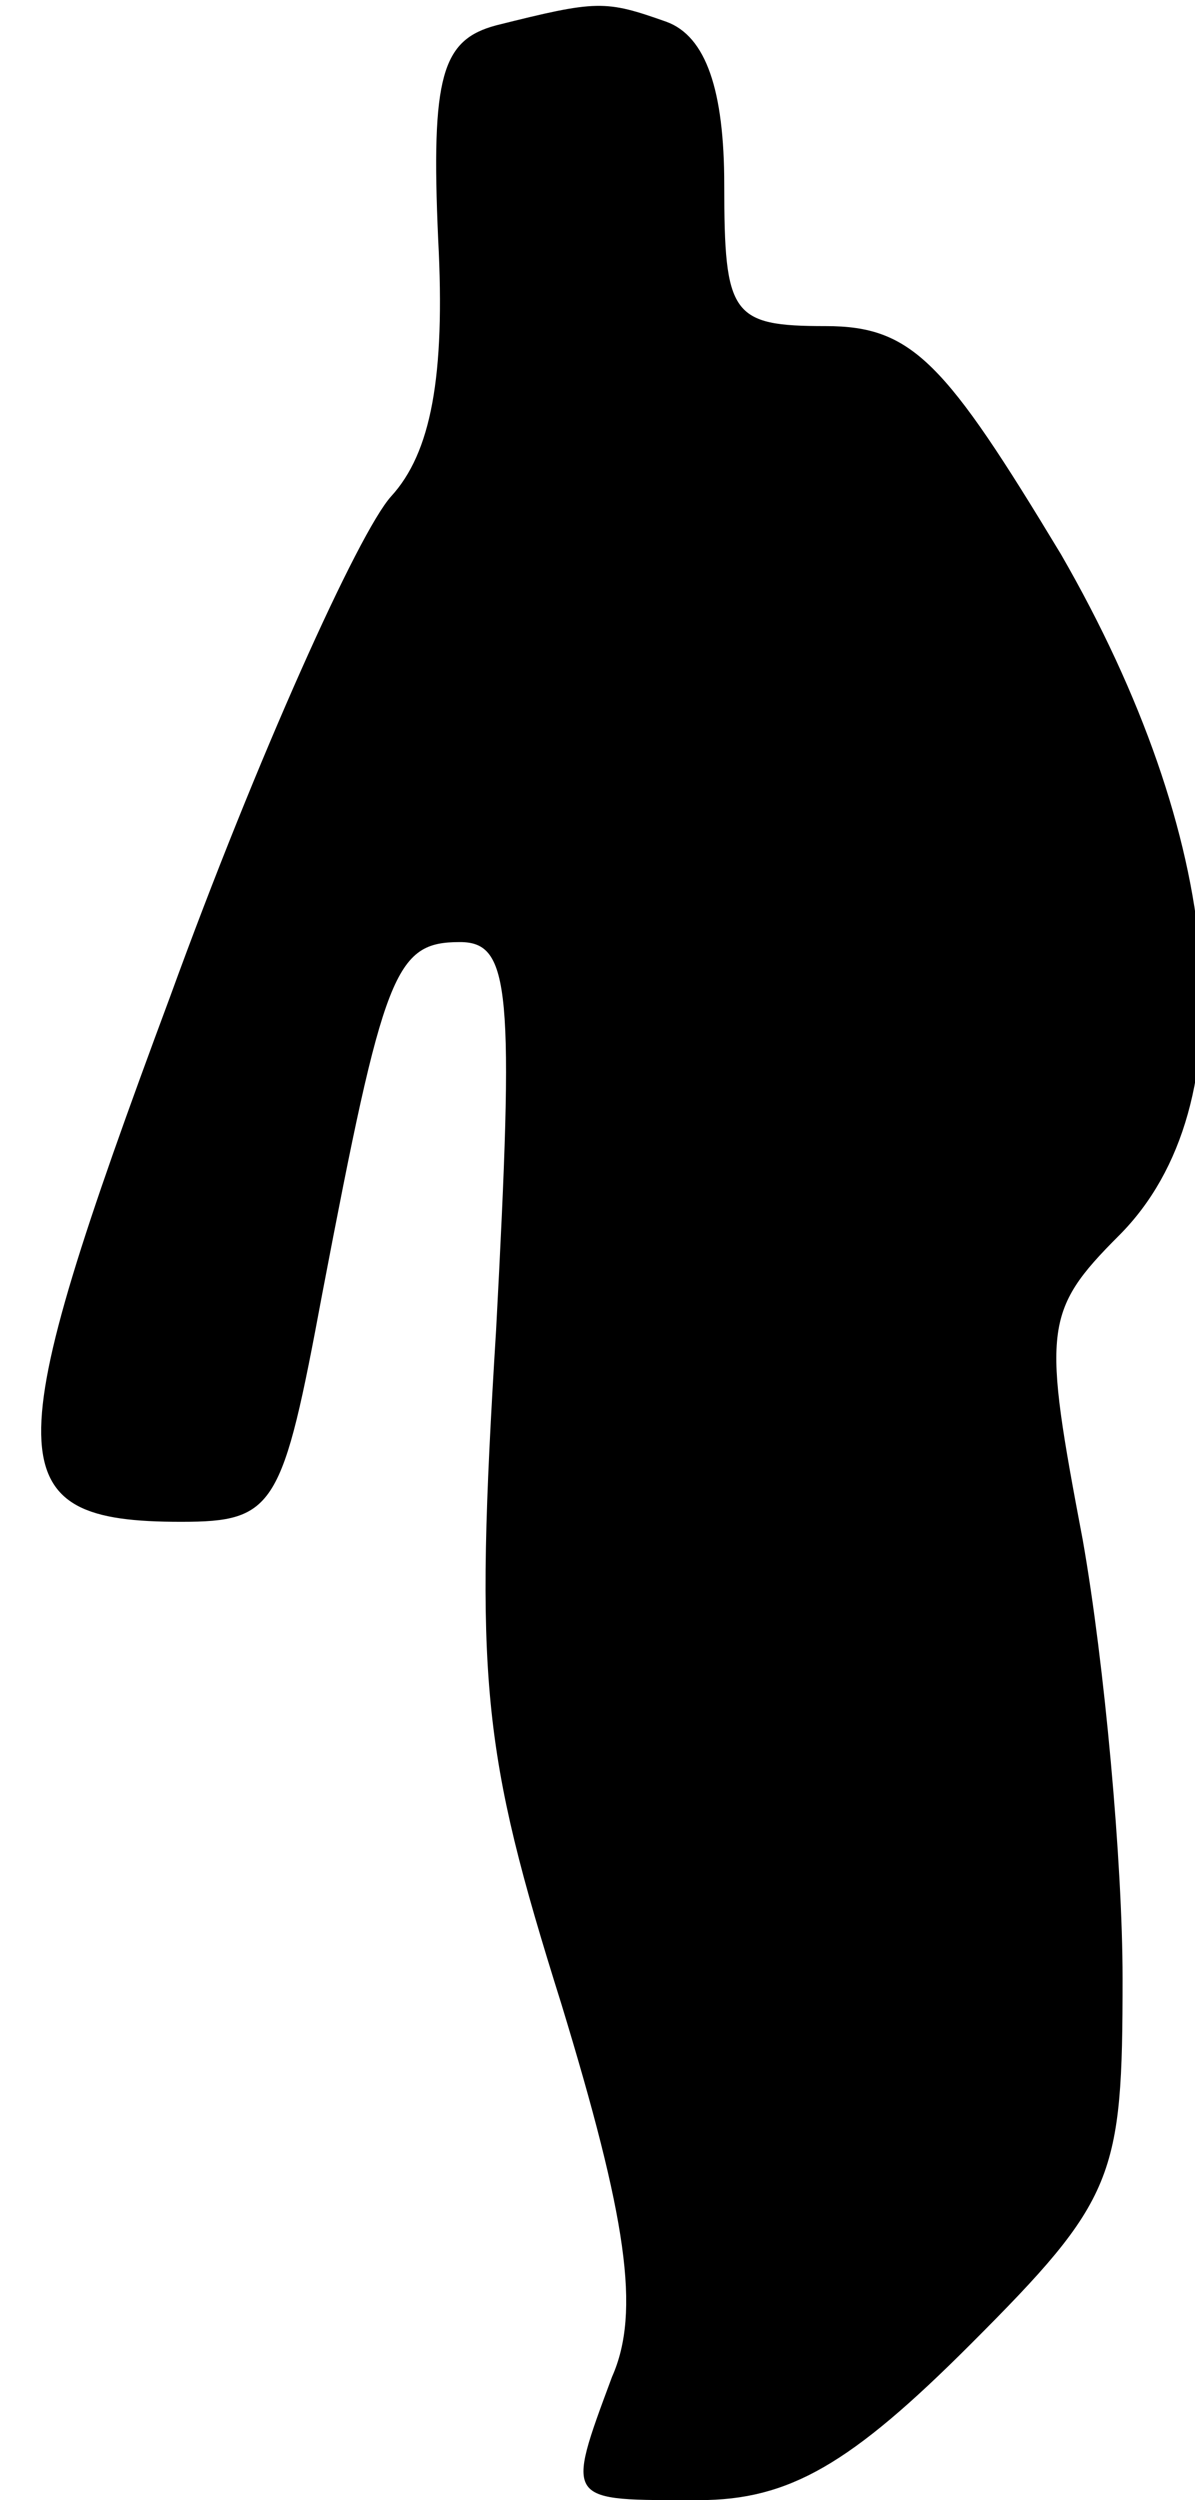 <?xml version="1.0" standalone="no"?>
<!DOCTYPE svg PUBLIC "-//W3C//DTD SVG 20010904//EN"
 "http://www.w3.org/TR/2001/REC-SVG-20010904/DTD/svg10.dtd">
<svg version="1.0" xmlns="http://www.w3.org/2000/svg"
 width="33pt" height="69pt" viewBox="0 0 33 69"
 preserveAspectRatio="xMidYMid meet">
<g transform="translate(0,69) scale(0.1,-0.1)"
fill="#000000" stroke="none">
<path fill="#000000" stroke="none" d="M137 683 c-15 -4 -18 -14 -16 -59 2
-38 -2 -59 -13 -71 -9 -10 -37 -72 -61 -138 -48 -129 -48 -145 3 -145 26 0 28
4 39 63 17 89 20 97 38 97 14 0 15 -13 10 -107 -6 -97 -4 -116 18 -186 18 -59
22 -85 14 -103 -13 -35 -13 -34 24 -34 25 0 42 10 75 43 40 40 42 46 42 101 0
32 -5 87 -11 121 -11 58 -11 63 10 84 36 36 29 110 -16 188 -32 53 -41 63 -65
63 -26 0 -28 3 -28 39 0 26 -5 41 -16 45 -17 6 -19 6 -47 -1z"/>
</g>
</svg>
